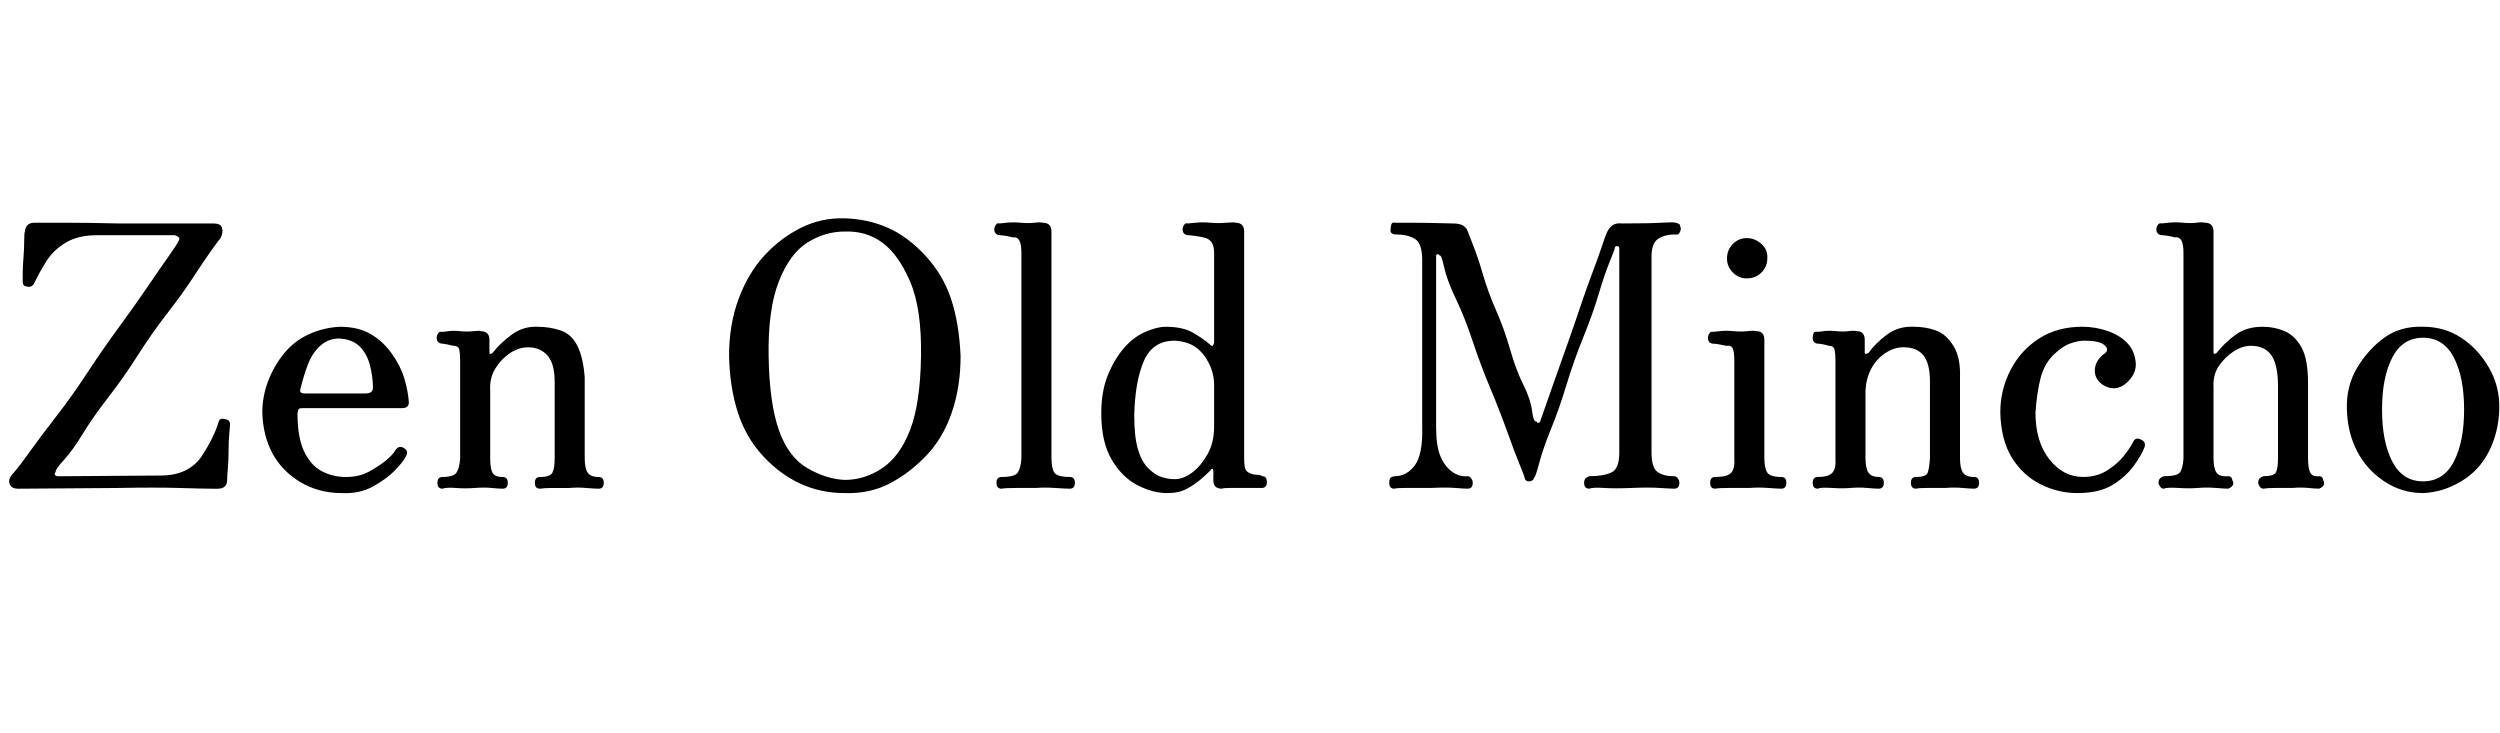 <svg id="fnt-Zen Old Mincho" viewBox="0 0 3412 1000" xmlns="http://www.w3.org/2000/svg"><path id="zen-old-mincho" class="f" d="M297 667q-1 0-7 0-12 0-45-1t-85 0l-135 1q-10 0-12-7t5-14q8-9 23-30t36-48 42-59 43-62 39-55 29-42 13-20q3-4 1-6t-6-3h-106q-25 0-42 10t-27 26-16 29q-2 4-5 5t-5 0q-6 0-6-7 0-2 0-11t1-21 1-23 1-13q1-12 13-12 3 0 14 0t35 0 67 1h129q9 0 11 6t-2 14q-2 2-12 16t-25 37-36 50-40 57-40 57-35 50-26 36-11 16q-2 2-1 4t5 2l139-1q20 0 34-7t22-19 14-24 9-22q1-4 3-5t6 0q7 1 7 7 0 2-1 12t-1 23-1 25-1 16q0 12-13 12m170 6q-32 0-57-15t-38-39-14-56q0-22 8-43t22-38 34-26 42-10q25 0 42 10t29 27 17 34 6 32q0 8-9 8h-135q-5 0-6 1t-2 6q0 33 9 52t24 27 33 8q18 0 31-7t23-15 14-15q5-7 12-2 6 4 2 11-5 9-16 20t-29 21-42 9m-51-136h83q10 0 10-8 0-14-4-30t-14-26-28-11q-15 0-26 10t-17 26-10 33q-2 6 6 6m188 130q-7 0-7-8t7-8q15 0 19-6t5-19v-134q0-8-1-14t-8-6q-4-1-9-2t-7-1q-7-1-7-8 0-3 2-6t5-2q2 0 9-1t16 0 18 0 10 0q12 0 12 12v18q0 1 1 1t3-1q10-13 26-25t36-11q16 0 31 5t23 21 10 43v110q0 14 4 20t15 6q7 0 7 8t-7 8q-5 0-17-1t-23 0q-12 0-23 0t-17 1q-7 0-7-8t7-8q14 0 17-6t3-19v-105q0-25-10-36t-26-11q-13 0-25 8t-20 21-7 30v92q0 14 3 20t14 6q7 0 7 8t-7 8q-5 0-15-1t-23 0-26 0-18 1m549 6q-33 0-61-13t-51-38-34-59-12-77q0-43 13-78t35-59 50-38 60-13 59 13 51 38 35 59 13 78q0 42-12 77t-35 59-50 38-61 13m0-18q27 0 51-16t38-52 15-101-15-102-38-53-51-15q-27 0-51 15t-39 53-14 102 14 101 39 52 51 16m214 12q-7 0-7-8t7-8q18 0 22-6t5-19v-281q0-12-3-17t-9-4q-3-1-9-2t-9-1q-7-1-7-8 0-3 2-6t5-2q2 0 10-1t19 0 19 0 11 0q12 0 12 12v309q0 14 4 20t21 6q7 0 7 8t-7 8q-5 0-20-1t-26 0q-12 0-27 0t-20 1m226 6q-20 0-41-11t-35-35-14-63q0-30 9-52t22-37 29-22 28-7q23 0 37 8t23 16q3 3 4 2t2-4v-123q0-10-4-15t-11-6q-4-1-11-2t-10-1q-7-1-7-8 0-3 2-6t5-2q2 0 11-1t20 0 22 0 12 0q12 0 12 12v309q0 12 2 16t9 6q3 1 7 1t7 2q6 0 6 8 0 8-7 8-1 0-9 0t-17 0-18 0-10 1q-12 0-12-11v-12q0-3-1-4t-4 3q-4 4-12 11t-19 13-27 6m10-19q12 0 24-9t21-25 9-38v-56q0-16-7-30t-18-22-29-9q-30 0-42 28t-13 74q0 29 5 46t14 26 18 12 18 3m300 13q-7 0-7-8 0-4 1-6t6-3q17 0 28-15t10-52v-228q0-23-10-29t-26-6q-4 0-6-2t-1-6q0-3 1-6t6-2q4 0 22 0t56 1q9 0 14 3t7 10q1 3 7 18t13 39 18 49 19 53 18 48 12 36 6 14q1 3 3 2t2-2q1-3 6-17t13-37 17-48 18-52 17-48 13-36 6-17q3-8 8-12t14-3q37 0 53-1t20 0 5 2 2 6q0 3-2 6t-5 2q-15 0-24 6t-9 24v268q0 20 8 26t23 6q3 0 5 3t2 6q0 8-7 8-5 0-20-1t-38 0-38 0-20 1q-7 0-7-8 0-4 2-6t5-3q19 0 30-5t11-27v-279q0-3-3-3t-3 2q0 2-7 19t-15 44-21 59-23 65-21 60-16 46-7 21q-2 5-7 5t-6-4q0-2-7-19t-17-45-23-59-24-64-23-58-16-43-6-16q-1-2-3-2t-2 3v233q0 26 6 40t16 21 21 6q3 0 5 3t2 6q0 8-7 8-5 0-17-1t-33 0q-26 0-36 0t-14 1m438 0q-7 0-7-8t7-8q17 0 22-6t4-20v-132q0-12-2-17t-9-4q-4-1-10-2t-9-1q-6-1-6-8 0-3 2-6t5-2q1 0 9-1t19 0 19 0 12 0q11 0 11 12v161q0 14 4 20t19 6q7 0 7 8t-7 8q-5 0-18-1t-25 0q-12 0-27 0t-20 1m43-287q-11 0-19-8t-8-19q0-12 8-20t19-8 20 8 8 20q0 11-8 19t-20 8m97 287q-7 0-7-8t7-8q15 0 20-6t4-19v-134q0-8-1-14t-8-6q-3-1-8-2t-8-1q-6-1-6-8 0-3 1-6t6-2q1 0 8-1t17 0 17 0 11 0q11 0 11 12v18q0 1 1 1t4-1q9-13 25-25t37-11q16 0 30 5t24 21 9 43v110q0 14 4 20t15 6q7 0 7 8t-7 8q-5 0-16-1t-23 0q-12 0-24 0t-16 1q-7 0-7-8t7-8q14 0 16-6t3-19v-105q0-25-9-36t-27-11q-13 0-25 8t-19 21-8 30v92q0 14 4 20t14 6q7 0 7 8t-7 8q-5 0-16-1t-22 0-26 0-19 1m354 6q-26 0-50-12t-39-36-16-62q0-31 14-58t39-43 59-16q18 0 35 6t27 17 11 28q0 12-9 22t-20 11q-11 0-19-7t-8-17q0-14 14-24 6-5-1-11t-27-6q-9 0-20 4t-23 16-17 31-7 47q0 40 19 64t46 24q19 0 33-9t22-19 13-19q3-8 11-4 7 3 5 10-4 11-15 26t-29 26-48 11m118-6q-3 0-5-3t-2-5q0-4 2-6t5-3q18 0 22-5t5-19v-281q0-12-3-17t-9-4q-3-1-9-2t-9-1q-7-1-7-8 0-3 2-6t5-2q2 0 10-1t19 0 19 0 11 0q12 0 12 12v165q0 2 1 2t3-1q11-14 26-25t37-11q16 0 30 6t23 22 9 49v102q0 14 3 20t12 5q4 0 5 3t2 6q0 3-2 5t-5 3q-5 0-15-1t-21 0q-12 0-23 0t-17 1q-3 0-5-3t-2-5q0-4 2-6t5-3q14 0 17-5t3-19v-99q0-29-9-42t-28-13q-12 0-24 8t-20 20-7 29v96q0 14 4 20t16 5q4 0 5 3t2 6q0 3-2 5t-5 3q-5 0-17-1t-24 0-27 0-20 1m354 6q-29 0-53-16t-37-41-14-57 14-57 37-41 53-15q29 0 52 15t38 41 14 57-14 57-38 41-52 16m0-16q28 0 42-27t14-71-14-71-42-27q-28 0-42 27t-14 71 14 71 42 27" />
</svg>